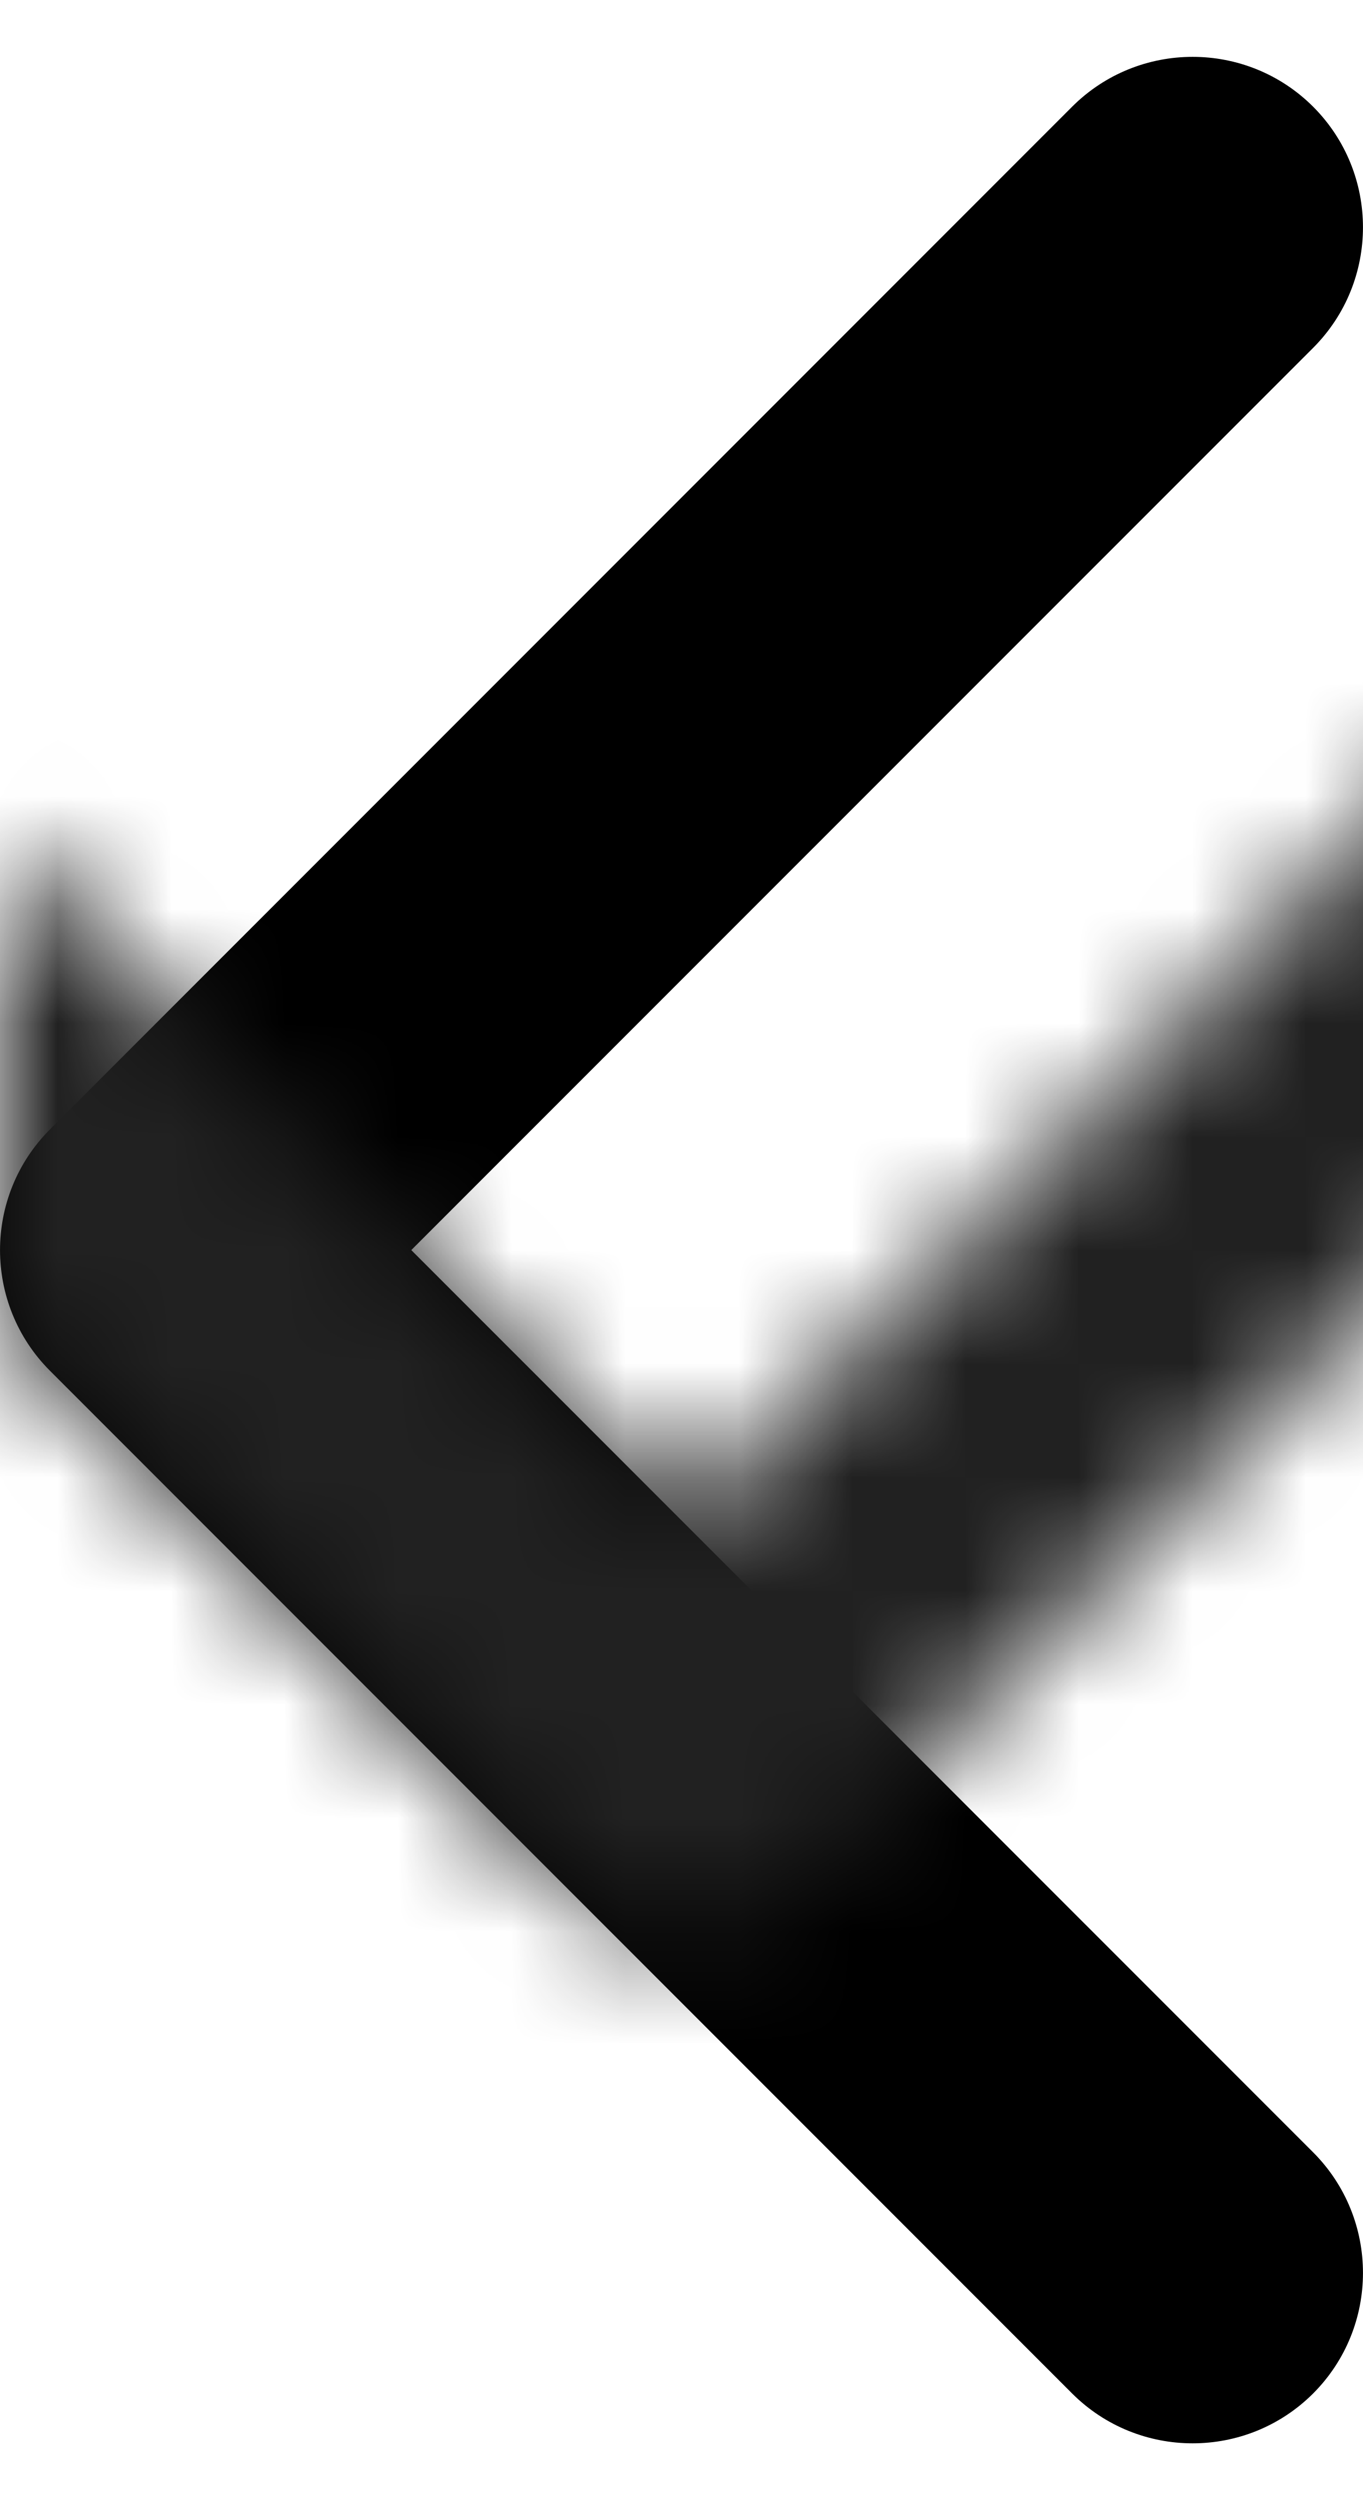 
<svg width="12px" height="22px" viewBox="0 0 12 22" version="1.1" xmlns="http://www.w3.org/2000/svg" xmlns:xlink="http://www.w3.org/1999/xlink">
    <!-- Generator: Sketch 49.1 (51147) - http://www.bohemiancoding.com/sketch -->
    <desc>Created with Sketch.</desc>
    <defs>
        <path d="M6,12.879 L-1.939,4.939 C-2.525,4.354 -3.475,4.354 -4.061,4.939 C-4.646,5.525 -4.646,6.475 -4.061,7.061 L4.939,16.061 C5.525,16.646 6.475,16.646 7.061,16.061 L16.061,7.061 C16.646,6.475 16.646,5.525 16.061,4.939 C15.475,4.354 14.525,4.354 13.939,4.939 L6,12.879 Z" id="path-1"></path>
    </defs>
    <g id="Style-Guides" stroke="none" stroke-width="1" fill="none" fill-rule="evenodd">
        <g id="ORCHID---Icons" transform="translate(-416, -882)">
            <g id="Icons/Arrow-left" transform="translate(404, 875)">
                <g id="Icons/Chevron-down" transform="translate(12, 7.5)">
                    <mask id="mask-2" fill="white">
                        <use xlink:href="#path-1"></use>
                    </mask>
                    <use id="Shape" fill="#000000" fill-rule="nonzero" transform="translate(6, 10.5) rotate(-270) translate(-6, -10.5) " xlink:href="#path-1"></use>
                    <g id="Colors/Grey/90%" mask="url(#mask-2)" fill="#212121">
                        <g transform="translate(-12, -7.5)" id="Rectangle-2-Copy-6">
                            <rect x="0" y="0" width="36" height="36"></rect>
                        </g>
                    </g>
                </g>
            </g>
        </g>
    </g>
</svg>
